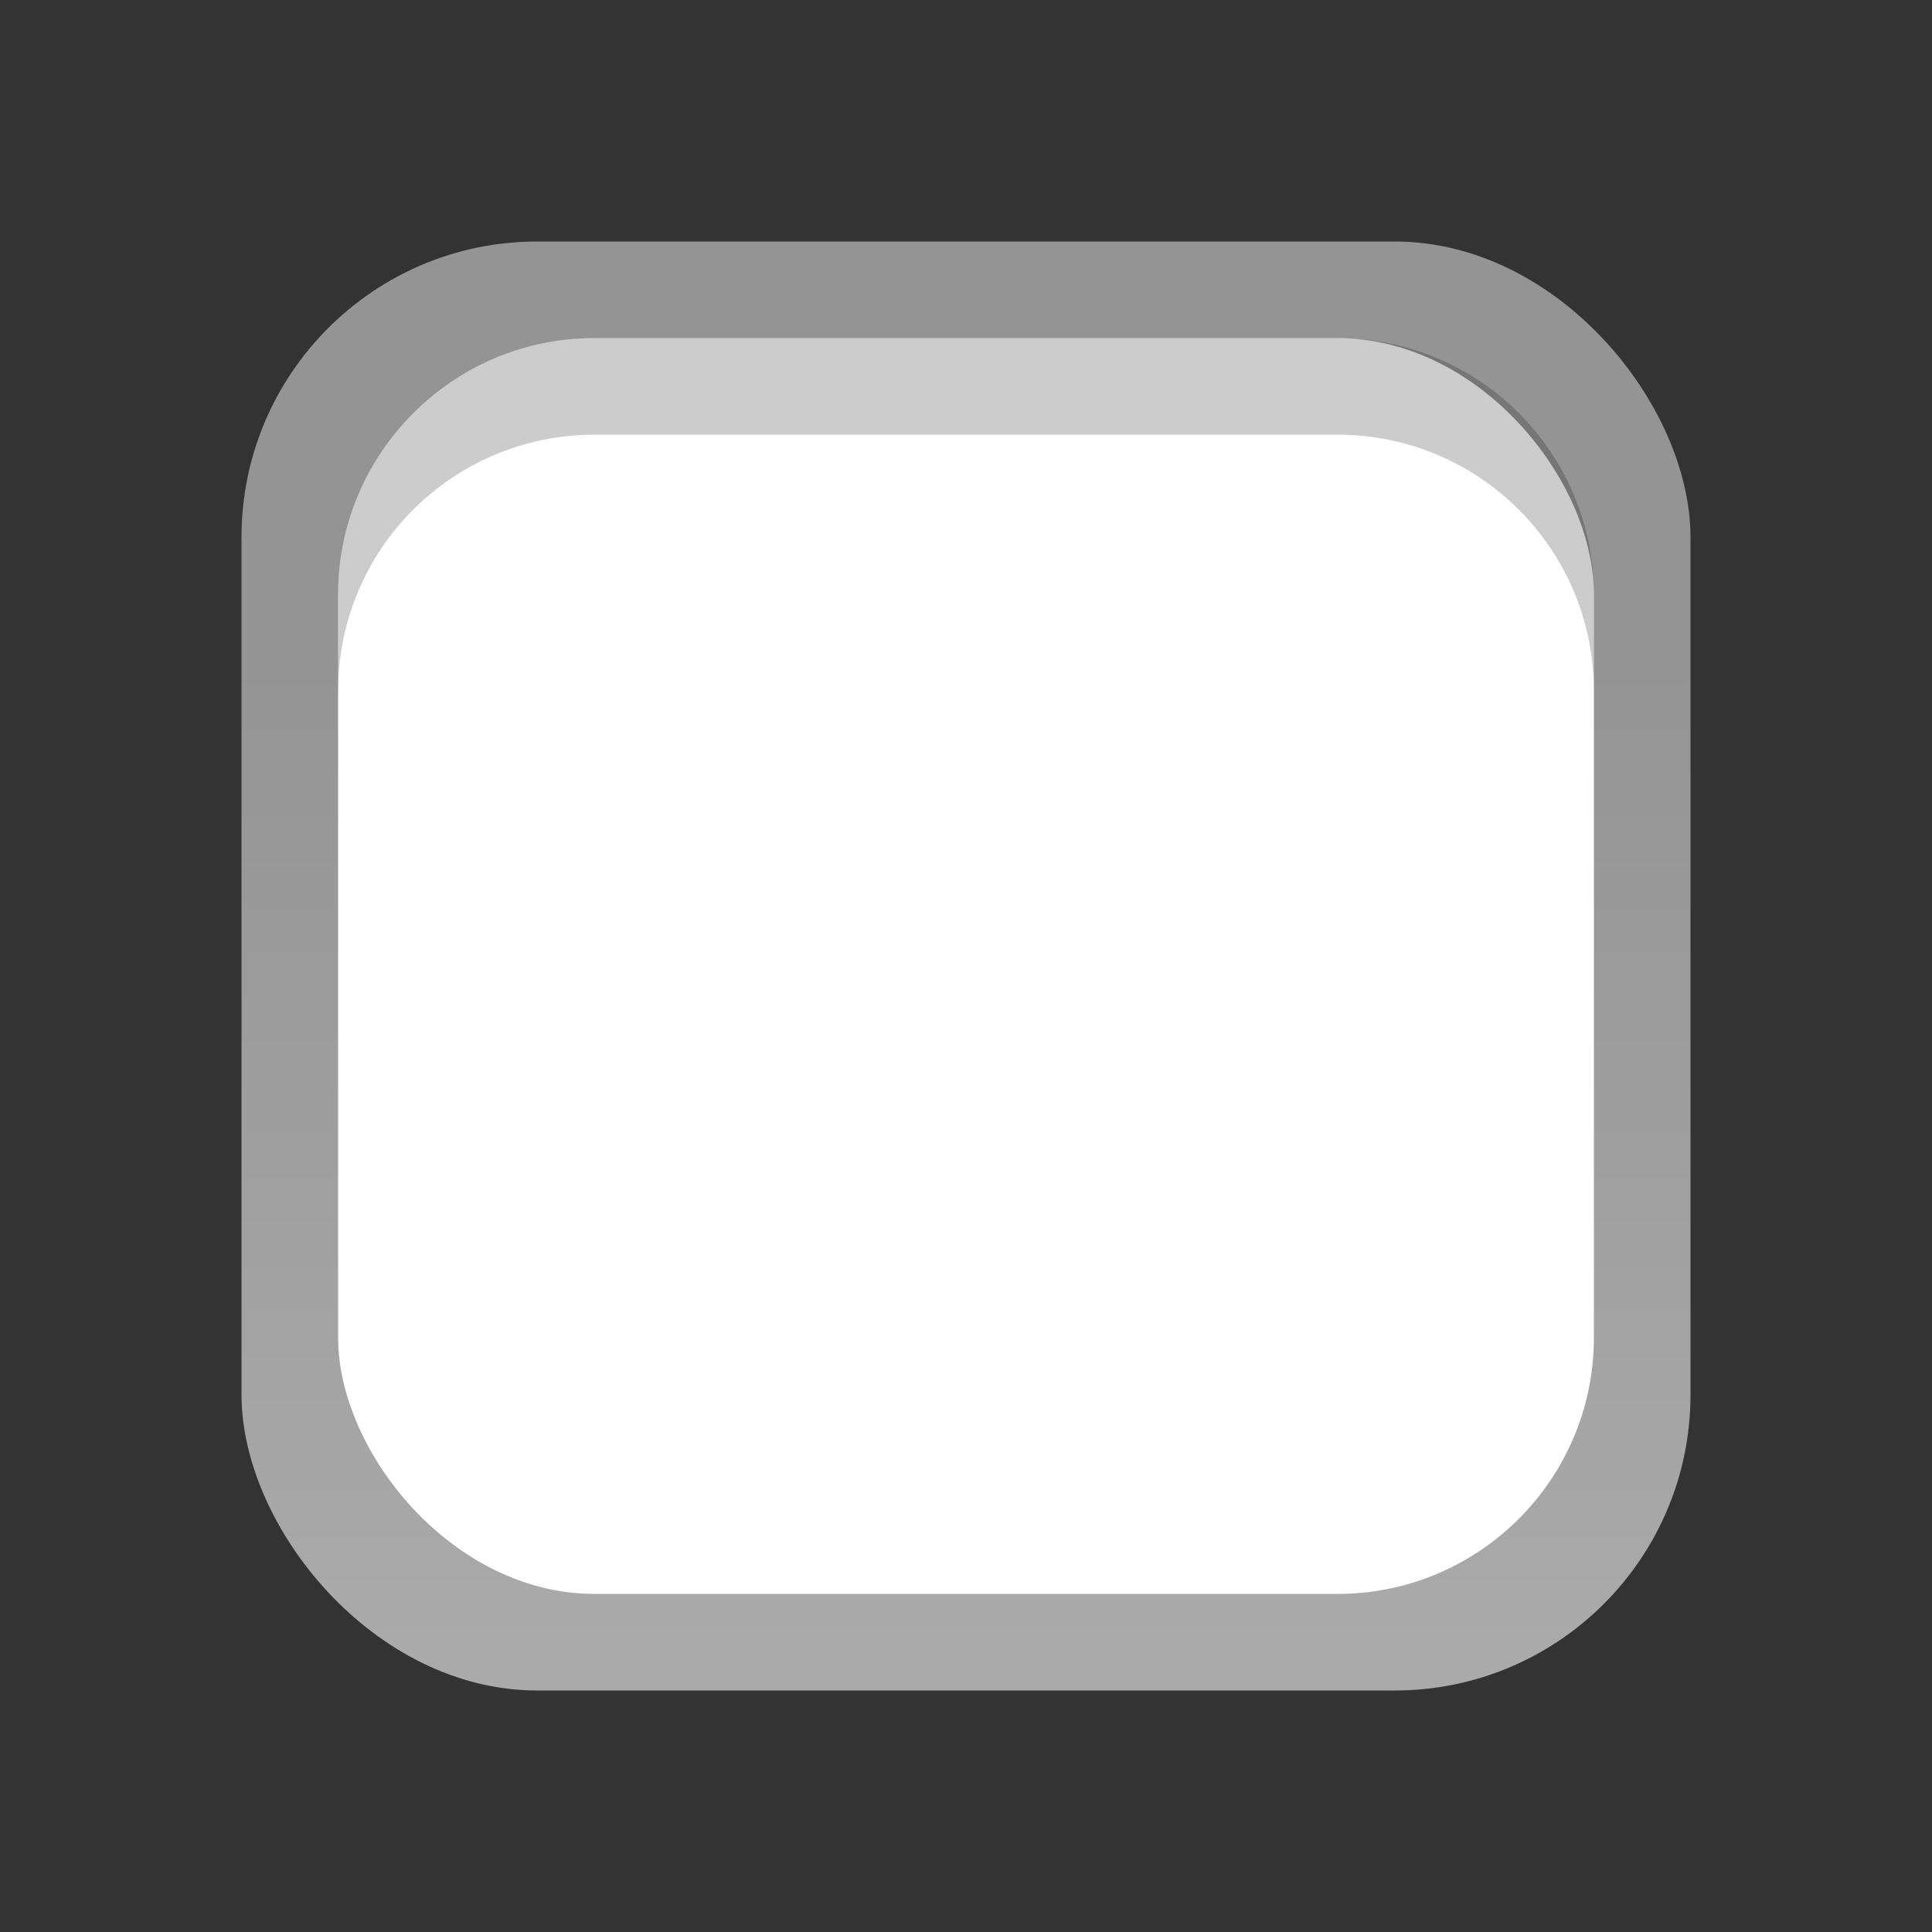 <?xml version="1.0" encoding="UTF-8" standalone="no"?>
<!-- Created with Inkscape (http://www.inkscape.org/) -->

<svg
   xmlns:dc="http://purl.org/dc/elements/1.1/"
   xmlns:cc="http://creativecommons.org/ns#"
   xmlns:rdf="http://www.w3.org/1999/02/22-rdf-syntax-ns#"
   xmlns:svg="http://www.w3.org/2000/svg"
   xmlns="http://www.w3.org/2000/svg"
   xmlns:xlink="http://www.w3.org/1999/xlink"
   xmlns:sodipodi="http://sodipodi.sourceforge.net/DTD/sodipodi-0.dtd"
   xmlns:inkscape="http://www.inkscape.org/namespaces/inkscape"
   width="20"
   height="20"
   id="svg3199"
   version="1.1"
   inkscape:version="0.48.4 r9939"
   sodipodi:docname="checkbox-focused.svg">
  <rect width="100%" height="100%" fill="#333333" stroke="none"/>
  <defs
     id="defs3201">
    <linearGradient
       id="linearGradient3046"
       inkscape:collect="always">
      <stop
         id="stop3049"
         offset="0"
         style="stop-color:#aaaaaa;stop-opacity:1" />
      <stop
         id="stop3051"
         offset="1"
         style="stop-color:#949494;stop-opacity:1" />
    </linearGradient>
    <linearGradient
       inkscape:collect="always"
       id="linearGradient3044">
      <stop
         style="stop-color:#1f2a2c;stop-opacity:1"
         offset="0"
         id="stop3046" />
      <stop
         style="stop-color:#253235;stop-opacity:1"
         offset="1"
         id="stop3048" />
    </linearGradient>
    <linearGradient
       inkscape:collect="always"
       id="linearGradient3036">
      <stop
         style="stop-color:#293739;stop-opacity:1"
         offset="0"
         id="stop3038" />
      <stop
         style="stop-color:#314245;stop-opacity:1"
         offset="1"
         id="stop3040" />
    </linearGradient>
    <inkscape:path-effect
       is_visible="true"
       id="path-effect3026"
       effect="spiro" />
    <linearGradient
       id="linearGradient15404"
       inkscape:collect="always">
      <stop
         id="stop15406"
         offset="0"
         style="stop-color:#515151;stop-opacity:1" />
      <stop
         id="stop15408"
         offset="1"
         style="stop-color:#292929;stop-opacity:1" />
    </linearGradient>
    <inkscape:perspective
       sodipodi:type="inkscape:persp3d"
       inkscape:vp_x="0 : 526.18109 : 1"
       inkscape:vp_y="0 : 1000 : 0"
       inkscape:vp_z="744.09448 : 526.18109 : 1"
       inkscape:persp3d-origin="372.04724 : 350.78739 : 1"
       id="perspective3207" />
    <inkscape:perspective
       id="perspective3187"
       inkscape:persp3d-origin="0.5 : 0.33333333 : 1"
       inkscape:vp_z="1 : 0.5 : 1"
       inkscape:vp_y="0 : 1000 : 0"
       inkscape:vp_x="0 : 0.5 : 1"
       sodipodi:type="inkscape:persp3d" />
    <linearGradient
       inkscape:collect="always"
       xlink:href="#linearGradient5872-5-1"
       id="linearGradient5891-0-4"
       gradientUnits="userSpaceOnUse"
       x1="205.841"
       y1="246.709"
       x2="206.748"
       y2="231.241" />
    <linearGradient
       id="linearGradient5872-5-1">
      <stop
         style="stop-color:#17520b;stop-opacity:1;"
         offset="0"
         id="stop5874-4-4" />
      <stop
         style="stop-color:#31af18;stop-opacity:1;"
         offset="1"
         id="stop5876-0-5" />
    </linearGradient>
    <inkscape:path-effect
       effect="spiro"
       id="path-effect5837-4-6"
       is_visible="true" />
    <inkscape:path-effect
       effect="spiro"
       id="path-effect14768"
       is_visible="true" />
    <inkscape:path-effect
       effect="spiro"
       id="path-effect5884-4-7"
       is_visible="true" />
    <linearGradient
       y2="-388.73"
       x2="-93.031"
       y1="-396.347"
       x1="-93.031"
       gradientTransform="matrix(1.592,0,0,0.857,-256.561,59.685)"
       gradientUnits="userSpaceOnUse"
       id="linearGradient14219"
       xlink:href="#linearGradient15404"
       inkscape:collect="always" />
    <linearGradient
       inkscape:collect="always"
       id="linearGradient10013-4-63-6">
      <stop
         style="stop-color:#333333;stop-opacity:1;"
         offset="0"
         id="stop10015-2-76-1" />
      <stop
         style="stop-color:#292929;stop-opacity:1"
         offset="1"
         id="stop10017-46-15-8" />
    </linearGradient>
    <linearGradient
       inkscape:collect="always"
       id="linearGradient10597-5">
      <stop
         style="stop-color:#16191a;stop-opacity:1;"
         offset="0"
         id="stop10599-2" />
      <stop
         style="stop-color:#2b3133;stop-opacity:1"
         offset="1"
         id="stop10601-5" />
    </linearGradient>
    <linearGradient
       y2="-322.164"
       x2="921.225"
       y1="-330.051"
       x1="921.328"
       gradientTransform="matrix(1.592,0,0,0.857,-1456.546,275.452)"
       gradientUnits="userSpaceOnUse"
       id="linearGradient15374"
       xlink:href="#linearGradient10013-4-63-6"
       inkscape:collect="always" />
    <linearGradient
       gradientTransform="translate(-1199.985,216.38)"
       y2="-227.08"
       x2="1203.918"
       y1="-217.567"
       x1="1203.918"
       gradientUnits="userSpaceOnUse"
       id="linearGradient15376"
       xlink:href="#linearGradient10597-5"
       inkscape:collect="always" />
    <linearGradient
       inkscape:collect="always"
       xlink:href="#linearGradient5872-5-1"
       id="linearGradient3019"
       gradientUnits="userSpaceOnUse"
       x1="205.841"
       y1="246.709"
       x2="206.748"
       y2="231.241" />
    <linearGradient
       inkscape:collect="always"
       xlink:href="#linearGradient5872-5-1"
       id="linearGradient3024"
       gradientUnits="userSpaceOnUse"
       x1="205.841"
       y1="246.709"
       x2="206.748"
       y2="231.241"
       gradientTransform="matrix(0.843,0,0,0.843,179.953,329.688)" />
    <linearGradient
       inkscape:collect="always"
       xlink:href="#linearGradient3036"
       id="linearGradient3042"
       x1="404"
       y1="514.237"
       x2="398.375"
       y2="503.703"
       gradientUnits="userSpaceOnUse"
       gradientTransform="translate(-49.497,26.163)" />
    <linearGradient
       inkscape:collect="always"
       xlink:href="#linearGradient3044"
       id="linearGradient3050"
       x1="402.25"
       y1="507.862"
       x2="396.617"
       y2="502.854"
       gradientUnits="userSpaceOnUse"
       gradientTransform="translate(-49.497,26.163)" />
    <linearGradient
       inkscape:collect="always"
       xlink:href="#linearGradient3036"
       id="linearGradient3845"
       gradientUnits="userSpaceOnUse"
       gradientTransform="translate(-49.497,26.163)"
       x1="404"
       y1="514.237"
       x2="398.375"
       y2="503.703" />
    <linearGradient
       inkscape:collect="always"
       xlink:href="#linearGradient3044"
       id="linearGradient3847"
       gradientUnits="userSpaceOnUse"
       gradientTransform="translate(-49.497,26.163)"
       x1="402.25"
       y1="507.862"
       x2="396.617"
       y2="502.854" />
    <linearGradient
       inkscape:collect="always"
       xlink:href="#linearGradient3046"
       id="linearGradient3856"
       gradientUnits="userSpaceOnUse"
       gradientTransform="translate(-47.5,26.5)"
       x1="398.375"
       y1="513.912"
       x2="398.375"
       y2="503.703" />
  </defs>
  <sodipodi:namedview
     id="base"
     pagecolor="#ffffff"
     bordercolor="#2d2d2d"
     borderopacity="1"
     inkscape:pageopacity="1"
     inkscape:pageshadow="2"
     inkscape:zoom="1.525"
     inkscape:cx="56.346154"
     inkscape:cy="125.80707"
     inkscape:document-units="px"
     inkscape:current-layer="layer1"
     showgrid="false"
     inkscape:window-width="1366"
     inkscape:window-height="715"
     inkscape:window-x="0"
     inkscape:window-y="29"
     inkscape:window-maximized="1"
     borderlayer="true"
     inkscape:showpageshadow="false"
     inkscape:snap-nodes="false"
     inkscape:snap-bbox="true"
     showborder="true"
     showguides="true">
    <inkscape:grid
       type="xygrid"
       id="grid14843"
       empspacing="5"
       visible="true"
       enabled="true"
       snapvisiblegridlinesonly="true" />
  </sodipodi:namedview>
  <g
     inkscape:label="Layer 1"
     inkscape:groupmode="layer"
     id="layer1"
     transform="translate(-342.5,-523.362)">
    <rect
       style="fill:url(#linearGradient3856);fill-opacity:1;stroke:none"
       id="rect3024"
       width="15"
       height="15"
       x="345"
       y="525.862"
       rx="3.062"
       ry="3.062" />
    <rect
       ry="2.654"
       rx="2.654"
       y="526.862"
       x="346"
       height="13"
       width="13"
       id="rect3026"
       style="fill:#ffffff;fill-opacity:1;stroke:none" />
    <path
       style="fill:#000000;fill-opacity:1;stroke:none;opacity:0.2"
       d="M 6.156 3.5 C 4.686 3.5 3.5 4.686 3.5 6.156 L 3.5 7.156 C 3.5 5.686 4.686 4.5 6.156 4.5 L 13.844 4.5 C 15.314 4.5 16.5 5.686 16.5 7.156 L 16.5 6.156 C 16.5 4.686 15.314 3.5 13.844 3.5 L 6.156 3.5 z "
       transform="translate(342.5,523.362)"
       id="rect3932" />
  </g>
</svg>

